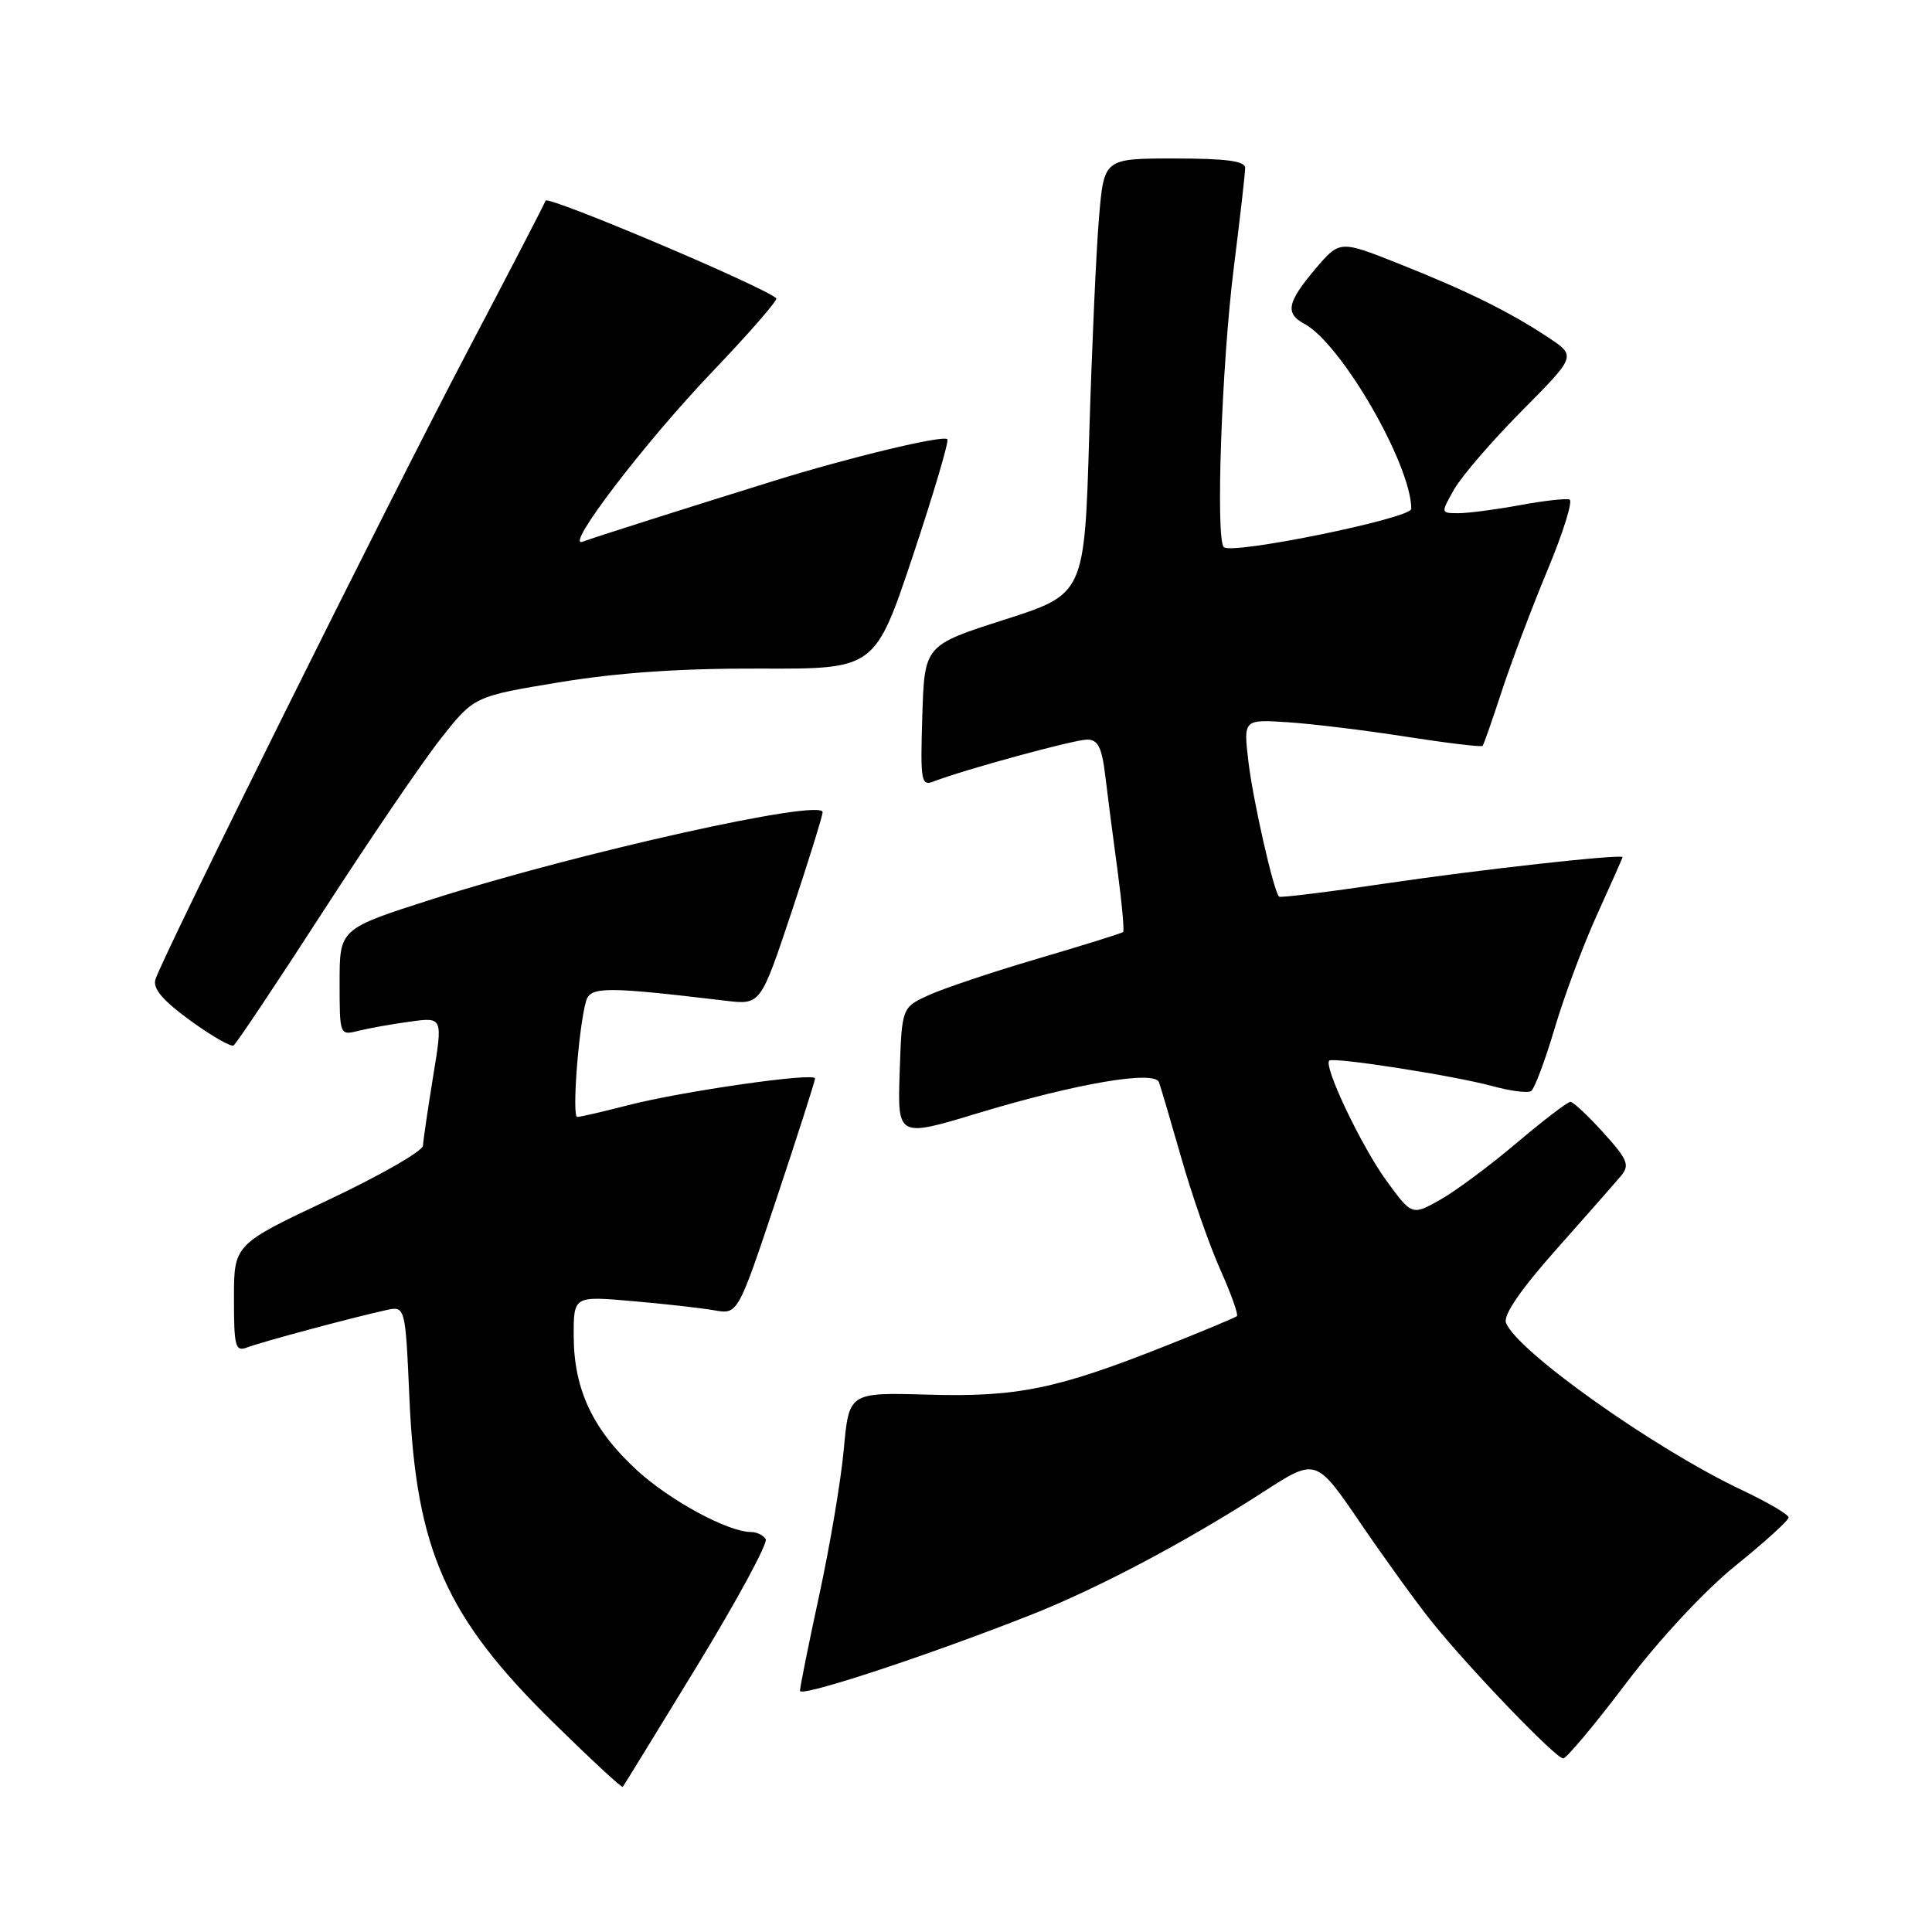 <?xml version="1.0" encoding="UTF-8" standalone="no"?>
<!DOCTYPE svg PUBLIC "-//W3C//DTD SVG 1.1//EN" "http://www.w3.org/Graphics/SVG/1.1/DTD/svg11.dtd" >
<svg xmlns="http://www.w3.org/2000/svg" xmlns:xlink="http://www.w3.org/1999/xlink" version="1.1" viewBox="0 0 256 256">
 <g >
 <path fill="currentColor"
d=" M 92.40 220.69 C 97.70 211.99 101.78 204.45 101.46 203.94 C 101.14 203.42 100.27 203.00 99.52 203.00 C 96.47 203.00 88.77 198.83 84.38 194.80 C 78.57 189.46 76.05 184.14 76.02 177.11 C 76.00 171.72 76.00 171.72 83.75 172.40 C 88.01 172.76 92.91 173.32 94.64 173.62 C 97.77 174.18 97.77 174.18 102.89 158.84 C 105.70 150.40 108.00 143.23 108.00 142.90 C 108.00 142.07 90.30 144.61 83.13 146.47 C 79.88 147.31 76.89 148.00 76.49 148.00 C 75.76 148.00 76.67 136.06 77.66 132.64 C 78.22 130.71 80.28 130.71 96.14 132.60 C 100.78 133.16 100.78 133.16 104.89 120.83 C 107.15 114.05 109.00 108.10 109.00 107.62 C 109.00 105.76 76.56 112.99 57.30 119.14 C 45.00 123.07 45.00 123.07 45.00 130.15 C 45.00 137.19 45.01 137.21 47.50 136.59 C 48.88 136.24 51.95 135.69 54.34 135.37 C 58.68 134.77 58.68 134.77 57.39 142.64 C 56.69 146.96 56.08 151.09 56.05 151.80 C 56.02 152.52 50.37 155.76 43.50 159.00 C 31.00 164.90 31.00 164.90 31.00 172.06 C 31.00 178.46 31.18 179.14 32.75 178.54 C 34.59 177.83 46.68 174.58 51.11 173.61 C 53.71 173.03 53.71 173.03 54.25 185.27 C 55.14 205.42 59.06 214.26 73.34 228.27 C 78.26 233.10 82.39 236.93 82.52 236.77 C 82.65 236.62 87.09 229.38 92.40 220.69 Z  M 215.47 223.03 C 219.92 217.16 225.89 210.75 230.01 207.42 C 233.85 204.32 237.00 201.46 237.00 201.07 C 237.00 200.68 234.21 199.05 230.79 197.43 C 219.23 191.97 200.99 179.03 199.55 175.27 C 199.17 174.27 201.48 170.89 206.17 165.61 C 210.13 161.15 214.00 156.75 214.77 155.84 C 215.98 154.38 215.70 153.68 212.46 150.09 C 210.43 147.84 208.46 146.00 208.09 146.00 C 207.71 146.00 204.51 148.45 200.97 151.44 C 197.44 154.44 192.86 157.83 190.81 158.99 C 187.08 161.08 187.08 161.08 183.64 156.35 C 180.37 151.83 175.36 141.30 176.13 140.54 C 176.66 140.03 192.73 142.54 197.77 143.92 C 200.12 144.56 202.42 144.86 202.87 144.58 C 203.32 144.30 204.72 140.57 205.99 136.29 C 207.26 132.00 209.80 125.18 211.65 121.13 C 213.49 117.07 215.00 113.67 215.00 113.58 C 215.00 113.12 195.98 115.23 183.64 117.06 C 176.02 118.19 169.65 118.98 169.48 118.81 C 168.75 118.07 166.02 106.01 165.42 100.91 C 164.76 95.32 164.76 95.32 170.63 95.70 C 173.86 95.91 180.93 96.77 186.34 97.62 C 191.75 98.46 196.30 99.01 196.45 98.83 C 196.61 98.65 197.76 95.35 199.02 91.50 C 200.28 87.65 203.01 80.45 205.07 75.50 C 207.13 70.55 208.44 66.36 207.97 66.19 C 207.51 66.02 204.54 66.35 201.38 66.94 C 198.22 67.52 194.56 68.00 193.26 68.00 C 190.89 68.00 190.89 68.00 192.69 64.83 C 193.69 63.08 197.73 58.39 201.68 54.41 C 208.86 47.17 208.86 47.17 205.16 44.72 C 199.95 41.27 194.40 38.54 185.35 34.94 C 177.52 31.83 177.52 31.83 174.27 35.66 C 170.55 40.07 170.26 41.53 172.84 42.91 C 177.73 45.53 187.00 61.57 187.00 67.43 C 187.00 68.68 163.21 73.54 162.16 72.50 C 161.06 71.39 161.88 48.27 163.48 35.50 C 164.31 28.90 164.99 22.94 164.99 22.25 C 165.00 21.34 162.47 21.00 155.64 21.00 C 146.29 21.00 146.29 21.00 145.63 28.75 C 145.26 33.01 144.68 46.00 144.33 57.61 C 143.70 78.71 143.70 78.71 133.10 82.11 C 122.50 85.50 122.50 85.50 122.21 94.87 C 121.94 103.53 122.06 104.19 123.71 103.55 C 127.76 101.98 142.35 98.00 144.05 98.00 C 145.48 98.00 146.00 99.02 146.45 102.75 C 146.76 105.36 147.49 111.03 148.08 115.35 C 148.66 119.67 148.99 123.33 148.82 123.50 C 148.64 123.66 143.55 125.25 137.50 127.03 C 131.45 128.81 124.92 131.00 123.00 131.89 C 119.50 133.51 119.50 133.51 119.21 142.12 C 118.93 150.73 118.93 150.73 129.71 147.46 C 142.67 143.55 152.99 141.79 153.57 143.40 C 153.79 144.00 155.13 148.55 156.55 153.50 C 157.96 158.45 160.29 165.10 161.71 168.27 C 163.13 171.44 164.11 174.20 163.90 174.39 C 163.68 174.59 159.45 176.36 154.50 178.32 C 140.07 184.05 134.80 185.14 123.00 184.80 C 112.50 184.50 112.50 184.50 111.81 192.00 C 111.44 196.13 109.97 204.82 108.56 211.33 C 107.15 217.84 106.00 223.56 106.00 224.04 C 106.00 224.95 122.84 219.41 136.62 213.97 C 145.53 210.45 157.20 204.27 167.44 197.66 C 174.38 193.18 174.38 193.18 180.28 201.84 C 183.53 206.60 187.81 212.53 189.81 215.00 C 194.79 221.19 206.15 233.00 207.13 233.00 C 207.57 233.00 211.32 228.52 215.47 223.03 Z  M 42.78 120.82 C 48.94 111.29 55.96 100.97 58.40 97.88 C 62.82 92.27 62.82 92.27 74.16 90.40 C 81.91 89.12 90.31 88.55 100.72 88.59 C 115.94 88.65 115.94 88.65 120.96 73.65 C 123.71 65.39 125.77 58.44 125.53 58.20 C 124.96 57.62 112.57 60.60 102.50 63.73 C 91.30 67.21 78.74 71.20 77.19 71.78 C 74.69 72.70 85.44 58.62 94.33 49.32 C 99.26 44.16 103.09 39.76 102.86 39.53 C 101.39 38.06 72.55 25.85 72.29 26.59 C 72.11 27.09 67.47 36.05 61.97 46.50 C 51.58 66.25 21.49 126.82 20.59 129.80 C 20.23 131.00 21.60 132.60 25.19 135.21 C 28.01 137.26 30.60 138.75 30.95 138.53 C 31.30 138.31 36.63 130.34 42.78 120.82 Z "/>
</g>
</svg>